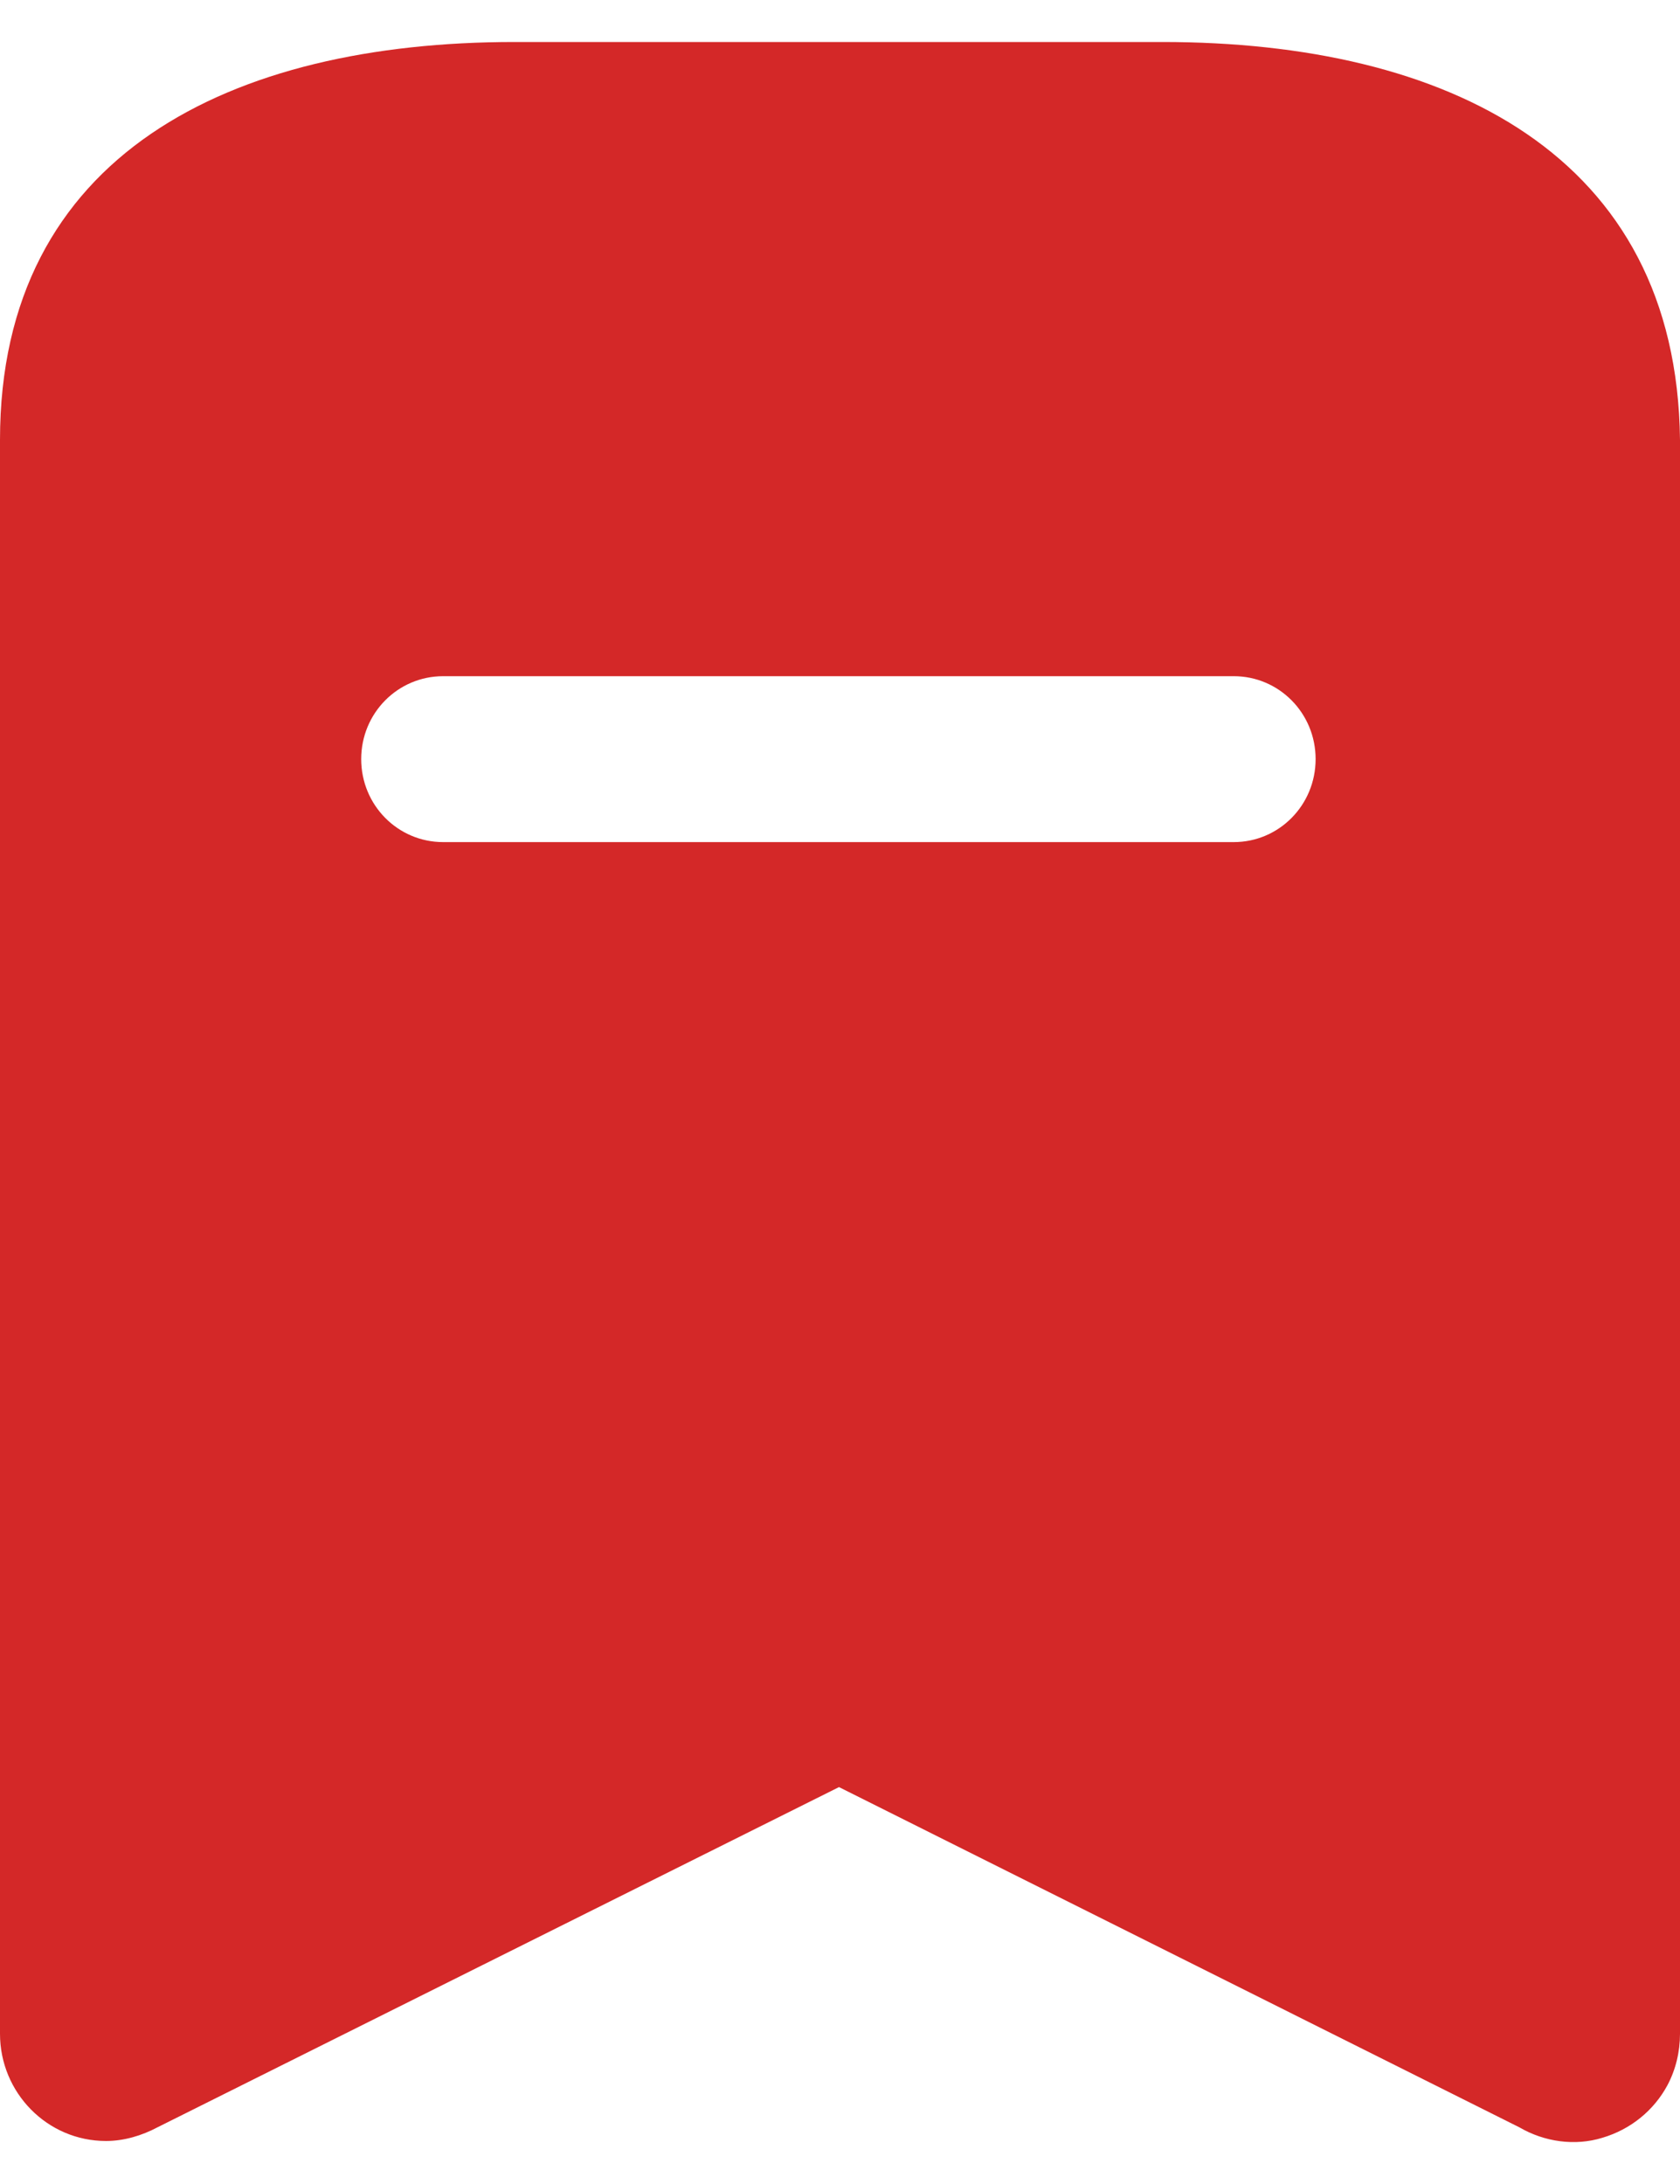 <svg width="20" height="26" viewBox="0 0 20 26" fill="none" xmlns="http://www.w3.org/2000/svg">
<path d="M13.838 0.5C17.225 0.5 19.962 1.837 20 5.237V24.212C20 24.425 19.95 24.637 19.85 24.825C19.688 25.125 19.413 25.35 19.075 25.45C18.75 25.55 18.387 25.5 18.087 25.325L9.988 21.275L1.875 25.325C1.689 25.424 1.475 25.488 1.262 25.488C0.562 25.488 0 24.913 0 24.212V5.237C0 1.837 2.75 0.5 6.125 0.5H13.838ZM14.688 8.05H5.275C4.737 8.05 4.3 8.488 4.3 9.037C4.3 9.586 4.737 10.025 5.275 10.025H14.688C15.225 10.025 15.662 9.586 15.662 9.037C15.662 8.488 15.225 8.05 14.688 8.05Z" fill="#D42828"/>
</svg>
